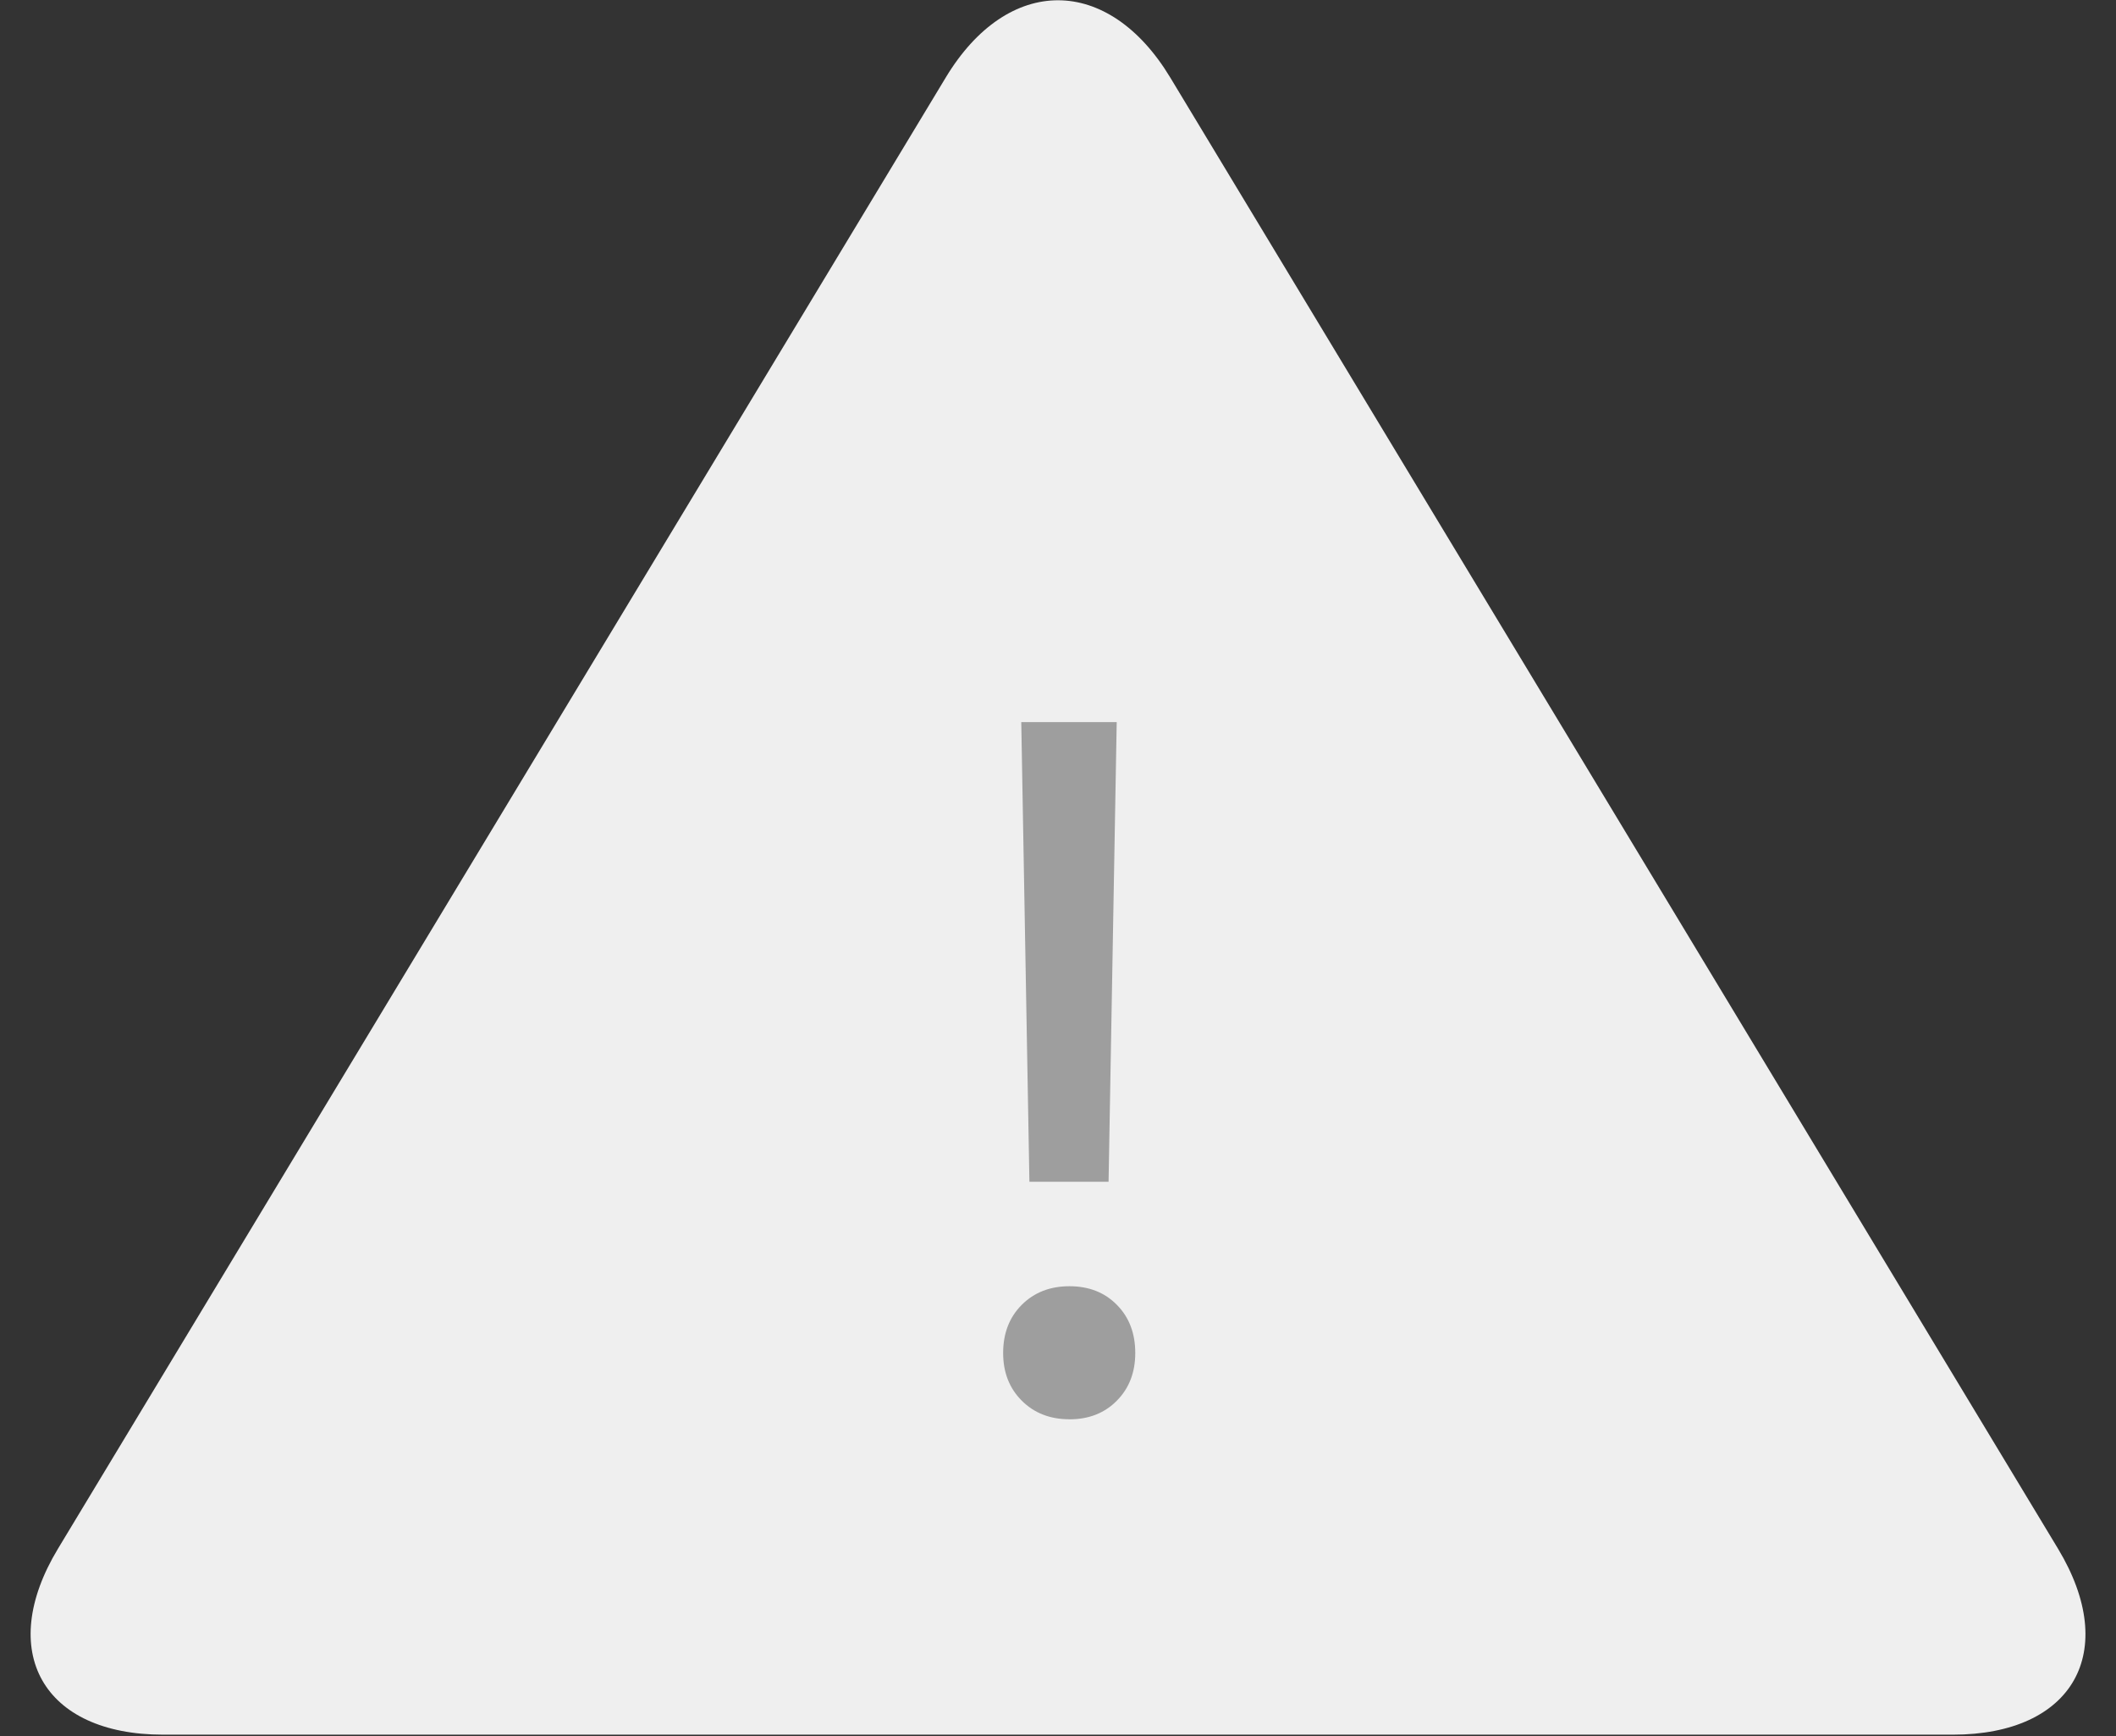 <svg width="39" height="32" xmlns="http://www.w3.org/2000/svg"><rect width="100%" height="100%" fill="#333333" stroke="none"/><g fill="none" fill-rule="evenodd"><path d="M21.569 1.429c-1.143-1.894-2.99-1.903-4.138 0L1.069 28.543c-1.143 1.893-.28 3.428 1.937 3.428h32.988c2.212 0 3.085-1.525 1.937-3.428L21.569 1.429z" fill="#EFEFEF"/><path d="M18.823 13.309l.15 8.472h1.459l.15-8.472h-1.759zm.888 12.85c.357 0 .649-.115.874-.344.226-.228.339-.521.339-.878 0-.364-.113-.66-.339-.888-.225-.229-.517-.343-.874-.343s-.65.114-.879.343c-.228.228-.343.524-.343.888 0 .357.115.65.343.878.229.229.522.343.879.343z" fill="#9E9E9E"/></g></svg>
